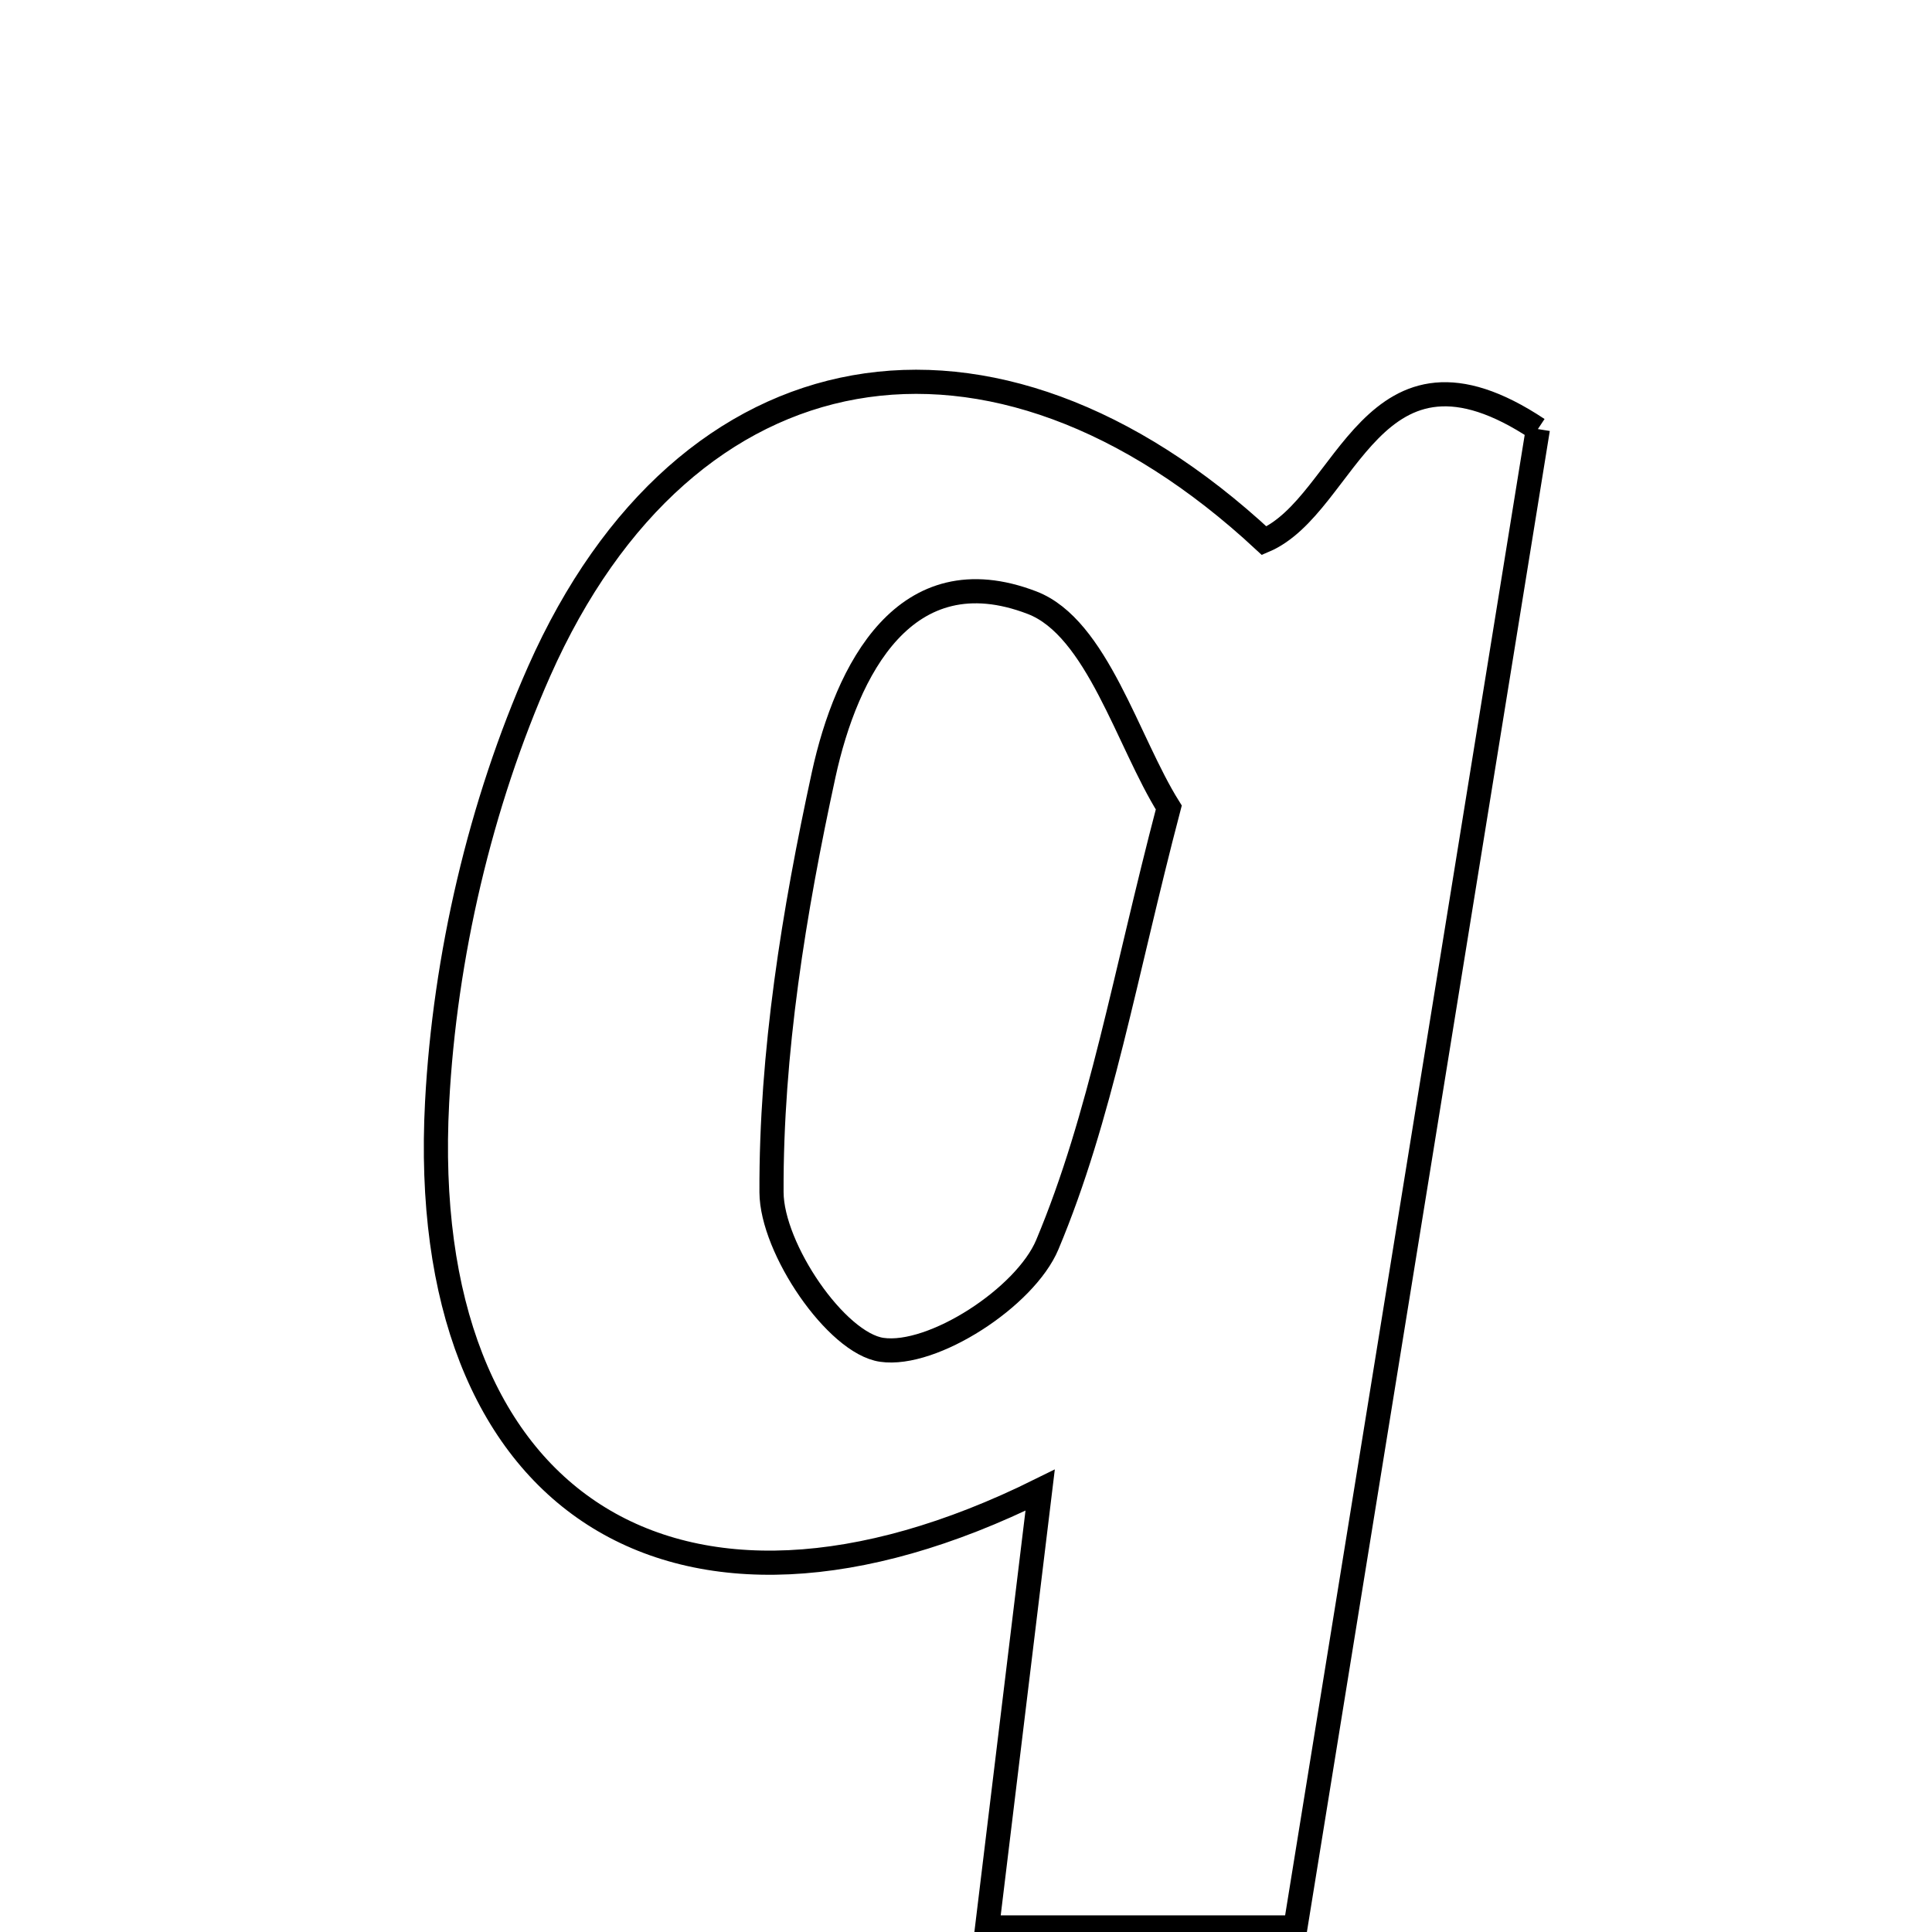 <svg xmlns="http://www.w3.org/2000/svg" viewBox="0.0 0.0 24.0 24.0" height="200px" width="200px"><path fill="none" stroke="black" stroke-width=".3" stroke-opacity="1.0"  filling="0" d="M19.104 5.33 C18.124 11.392 17.124 17.571 16.092 23.943 C14.875 23.943 13.733 23.943 12.262 23.943 C12.481 22.137 12.697 20.358 12.921 18.511 C8.396 20.754 5.165 18.687 5.43 13.692 C5.526 11.884 5.965 9.993 6.698 8.338 C8.518 4.233 12.324 3.575 15.704 6.717 C16.747 6.273 17.029 3.951 19.104 5.33"></path>
<path fill="none" stroke="black" stroke-width=".3" stroke-opacity="1.0"  filling="0" d="M12.821 7.487 C13.628 7.797 14.009 9.216 14.519 10.031 C13.969 12.126 13.677 13.873 13.01 15.462 C12.736 16.115 11.588 16.86 10.954 16.768 C10.388 16.686 9.587 15.508 9.584 14.811 C9.577 13.08 9.862 11.325 10.232 9.623 C10.515 8.325 11.244 6.881 12.821 7.487"></path></svg>